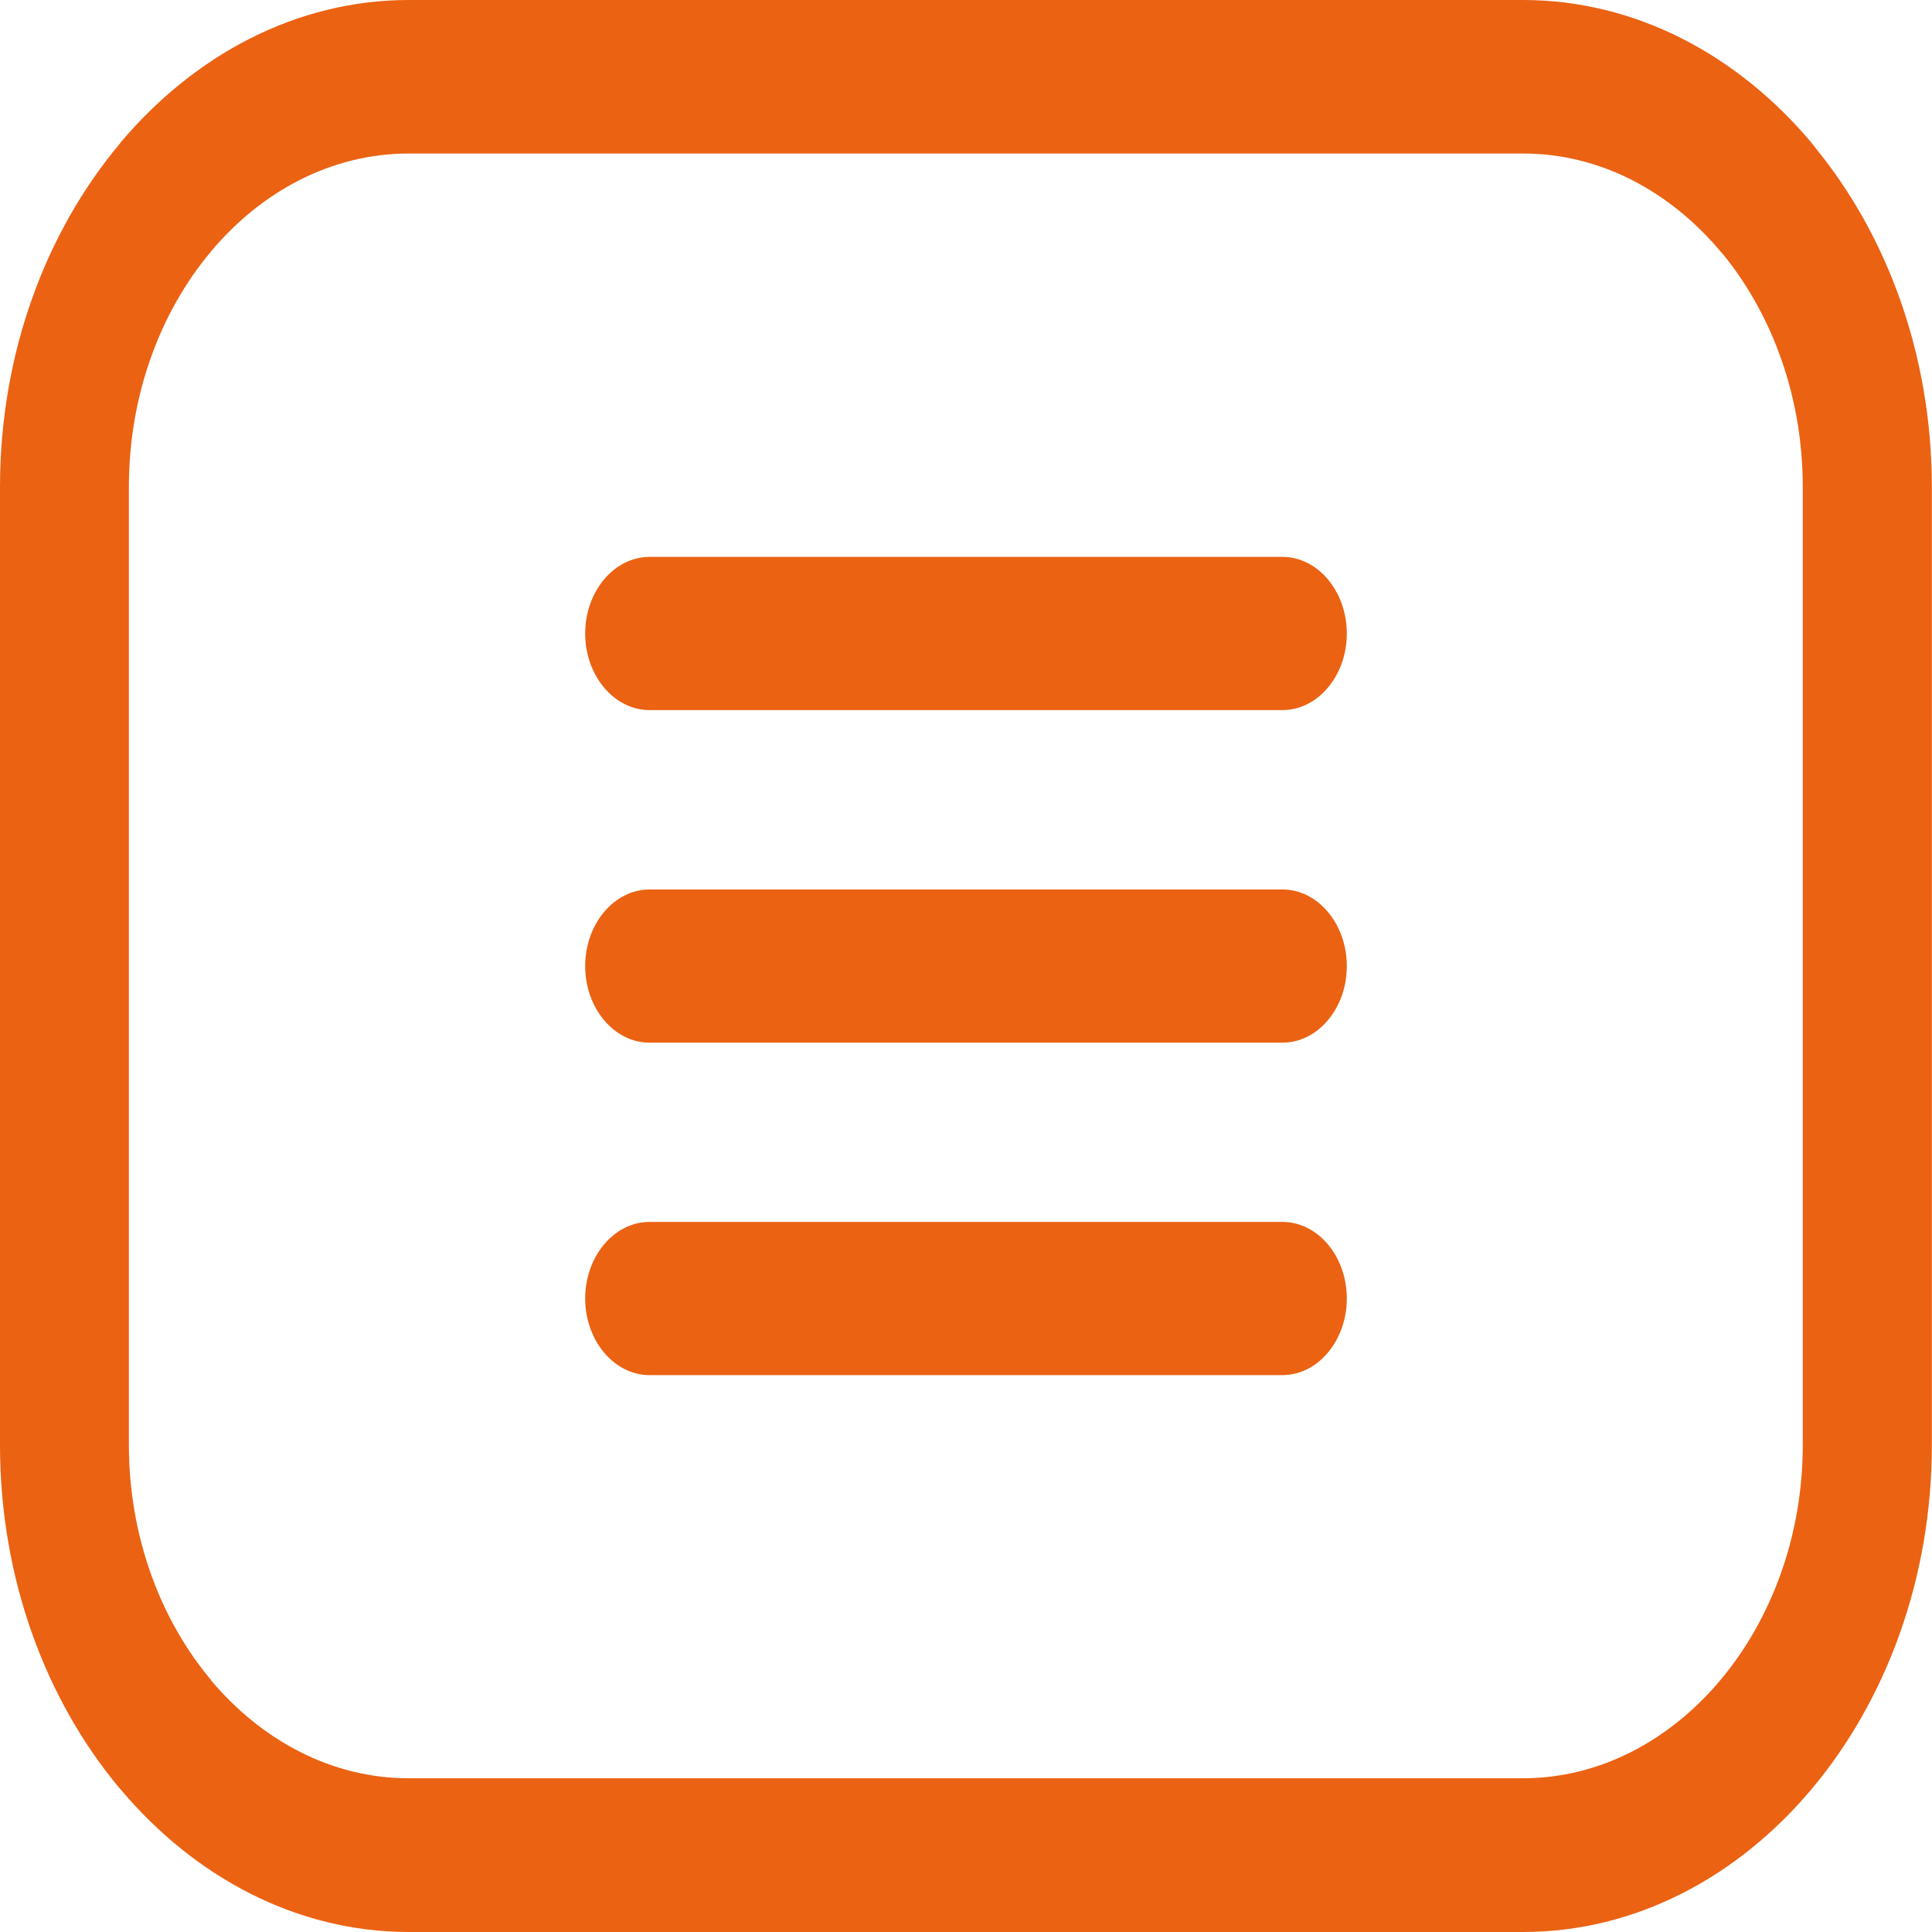 <svg width="28" height="28" viewBox="0 0 28 28" fill="none" xmlns="http://www.w3.org/2000/svg">
<g clip-path="url(#clip0_42_180)">
<path d="M5.924 0H22.073C23.703 0 25.184 0.795 26.257 2.073L26.307 2.139C27.351 3.411 27.998 5.151 27.998 7.059V20.944C27.998 22.884 27.33 24.648 26.257 25.927C25.184 27.205 23.703 28 22.073 28H5.924C4.298 28 2.816 27.205 1.743 25.927H1.741C0.668 24.648 0 22.884 0 20.941V7.056C0 5.121 0.665 3.357 1.741 2.076L1.745 2.068C2.821 0.792 4.3 0 5.924 0ZM9.413 8.071H18.587C19.1 8.071 19.519 8.571 19.519 9.181C19.519 9.792 19.1 10.291 18.587 10.291H9.413C8.9 10.291 8.481 9.792 8.481 9.181C8.481 8.571 8.9 8.071 9.413 8.071ZM9.413 17.709H18.587C19.1 17.709 19.519 18.208 19.519 18.819C19.519 19.429 19.1 19.929 18.587 19.929H9.413C8.9 19.929 8.481 19.429 8.481 18.819C8.481 18.208 8.9 17.709 9.413 17.709ZM9.413 12.891H18.587C19.1 12.891 19.519 13.391 19.519 14.001C19.519 14.612 19.1 15.111 18.587 15.111H9.413C8.9 15.111 8.481 14.612 8.481 14.001C8.481 13.391 8.9 12.891 9.413 12.891ZM22.076 2.225H5.924C4.808 2.225 3.794 2.768 3.06 3.642L3.056 3.648C2.324 4.519 1.868 5.726 1.868 7.056V20.941C1.868 22.268 2.326 23.476 3.06 24.35L3.058 24.352C3.794 25.226 4.808 25.772 5.922 25.772H22.071C23.183 25.772 24.197 25.226 24.933 24.35C25.669 23.473 26.127 22.265 26.127 20.941V7.056C26.127 5.754 25.687 4.568 24.979 3.694L24.935 3.645C24.201 2.771 23.19 2.225 22.076 2.225Z" fill="#EB6213"/>
</g>
<defs>
<clipPath id="clip0_42_180">
<rect width="28" height="28" fill="white"/>
</clipPath>
</defs>
</svg>
